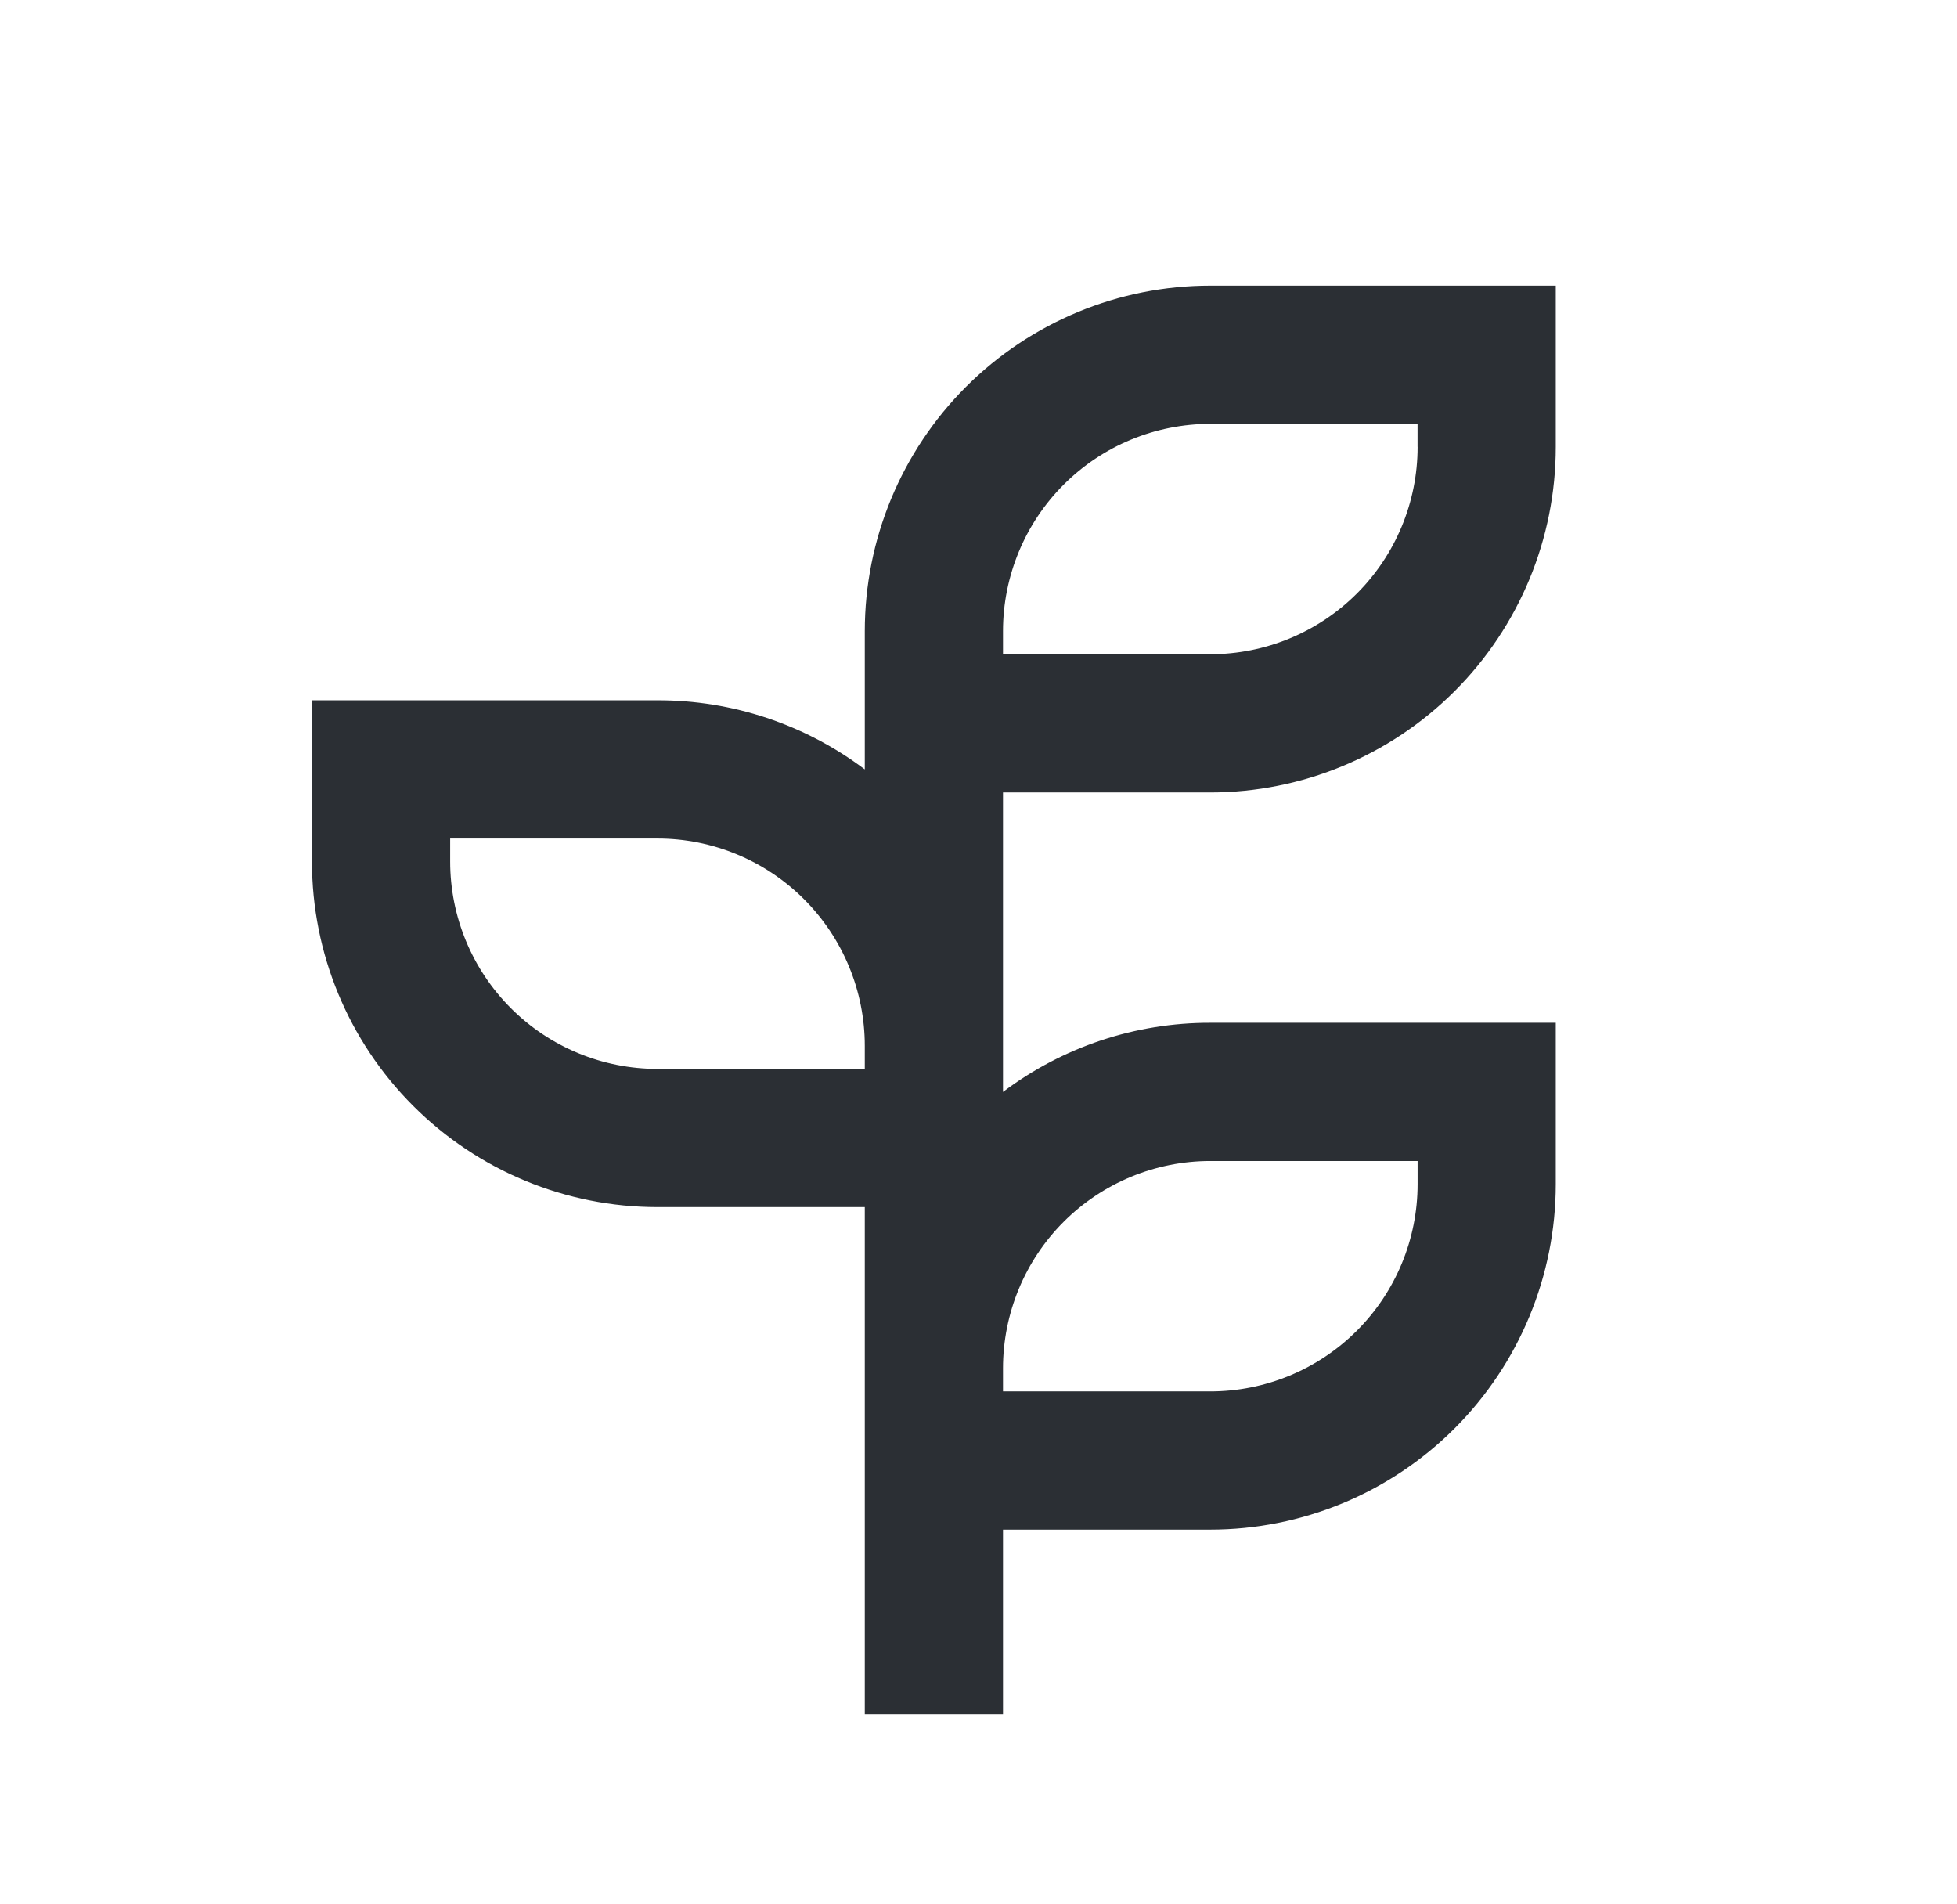 <svg width="37" height="36" viewBox="0 0 37 36" fill="none" xmlns="http://www.w3.org/2000/svg">
<g id="Sapling Icon">
<path id="Vector" d="M18.963 14.981H22.882C24.614 14.981 26.276 14.292 27.501 13.067C28.726 11.842 29.414 10.181 29.414 8.449V5.4H22.882C21.15 5.4 19.488 6.088 18.263 7.313C17.038 8.538 16.35 10.2 16.35 11.932V14.545C15.221 13.694 13.844 13.236 12.431 13.239H5.898V16.287C5.898 18.02 6.586 19.681 7.812 20.906C9.037 22.131 10.698 22.819 12.431 22.819H16.35V32.4H18.963V28.916H22.882C24.614 28.916 26.276 28.228 27.501 27.003C28.726 25.778 29.414 24.116 29.414 22.384V19.335H22.882C21.468 19.332 20.092 19.791 18.963 20.642V14.981ZM18.963 11.932V11.932C18.963 10.893 19.376 9.896 20.111 9.161C20.846 8.426 21.843 8.013 22.882 8.013H26.801V8.448H26.802C26.802 9.488 26.389 10.485 25.654 11.22C24.919 11.955 23.922 12.368 22.882 12.368H18.963L18.963 11.932ZM12.431 20.207C11.391 20.207 10.394 19.794 9.659 19.059C8.924 18.324 8.511 17.327 8.511 16.287V15.852H12.431C13.47 15.852 14.467 16.265 15.202 17C15.937 17.735 16.35 18.732 16.35 19.771V20.207L12.431 20.207ZM22.882 21.948H26.802V22.384H26.802C26.802 23.424 26.389 24.421 25.654 25.155C24.919 25.89 23.922 26.303 22.882 26.303H18.963V25.868C18.963 24.828 19.376 23.831 20.111 23.096C20.846 22.362 21.843 21.948 22.882 21.948L22.882 21.948Z" fill="#2B2F34"/>
</g>
</svg>